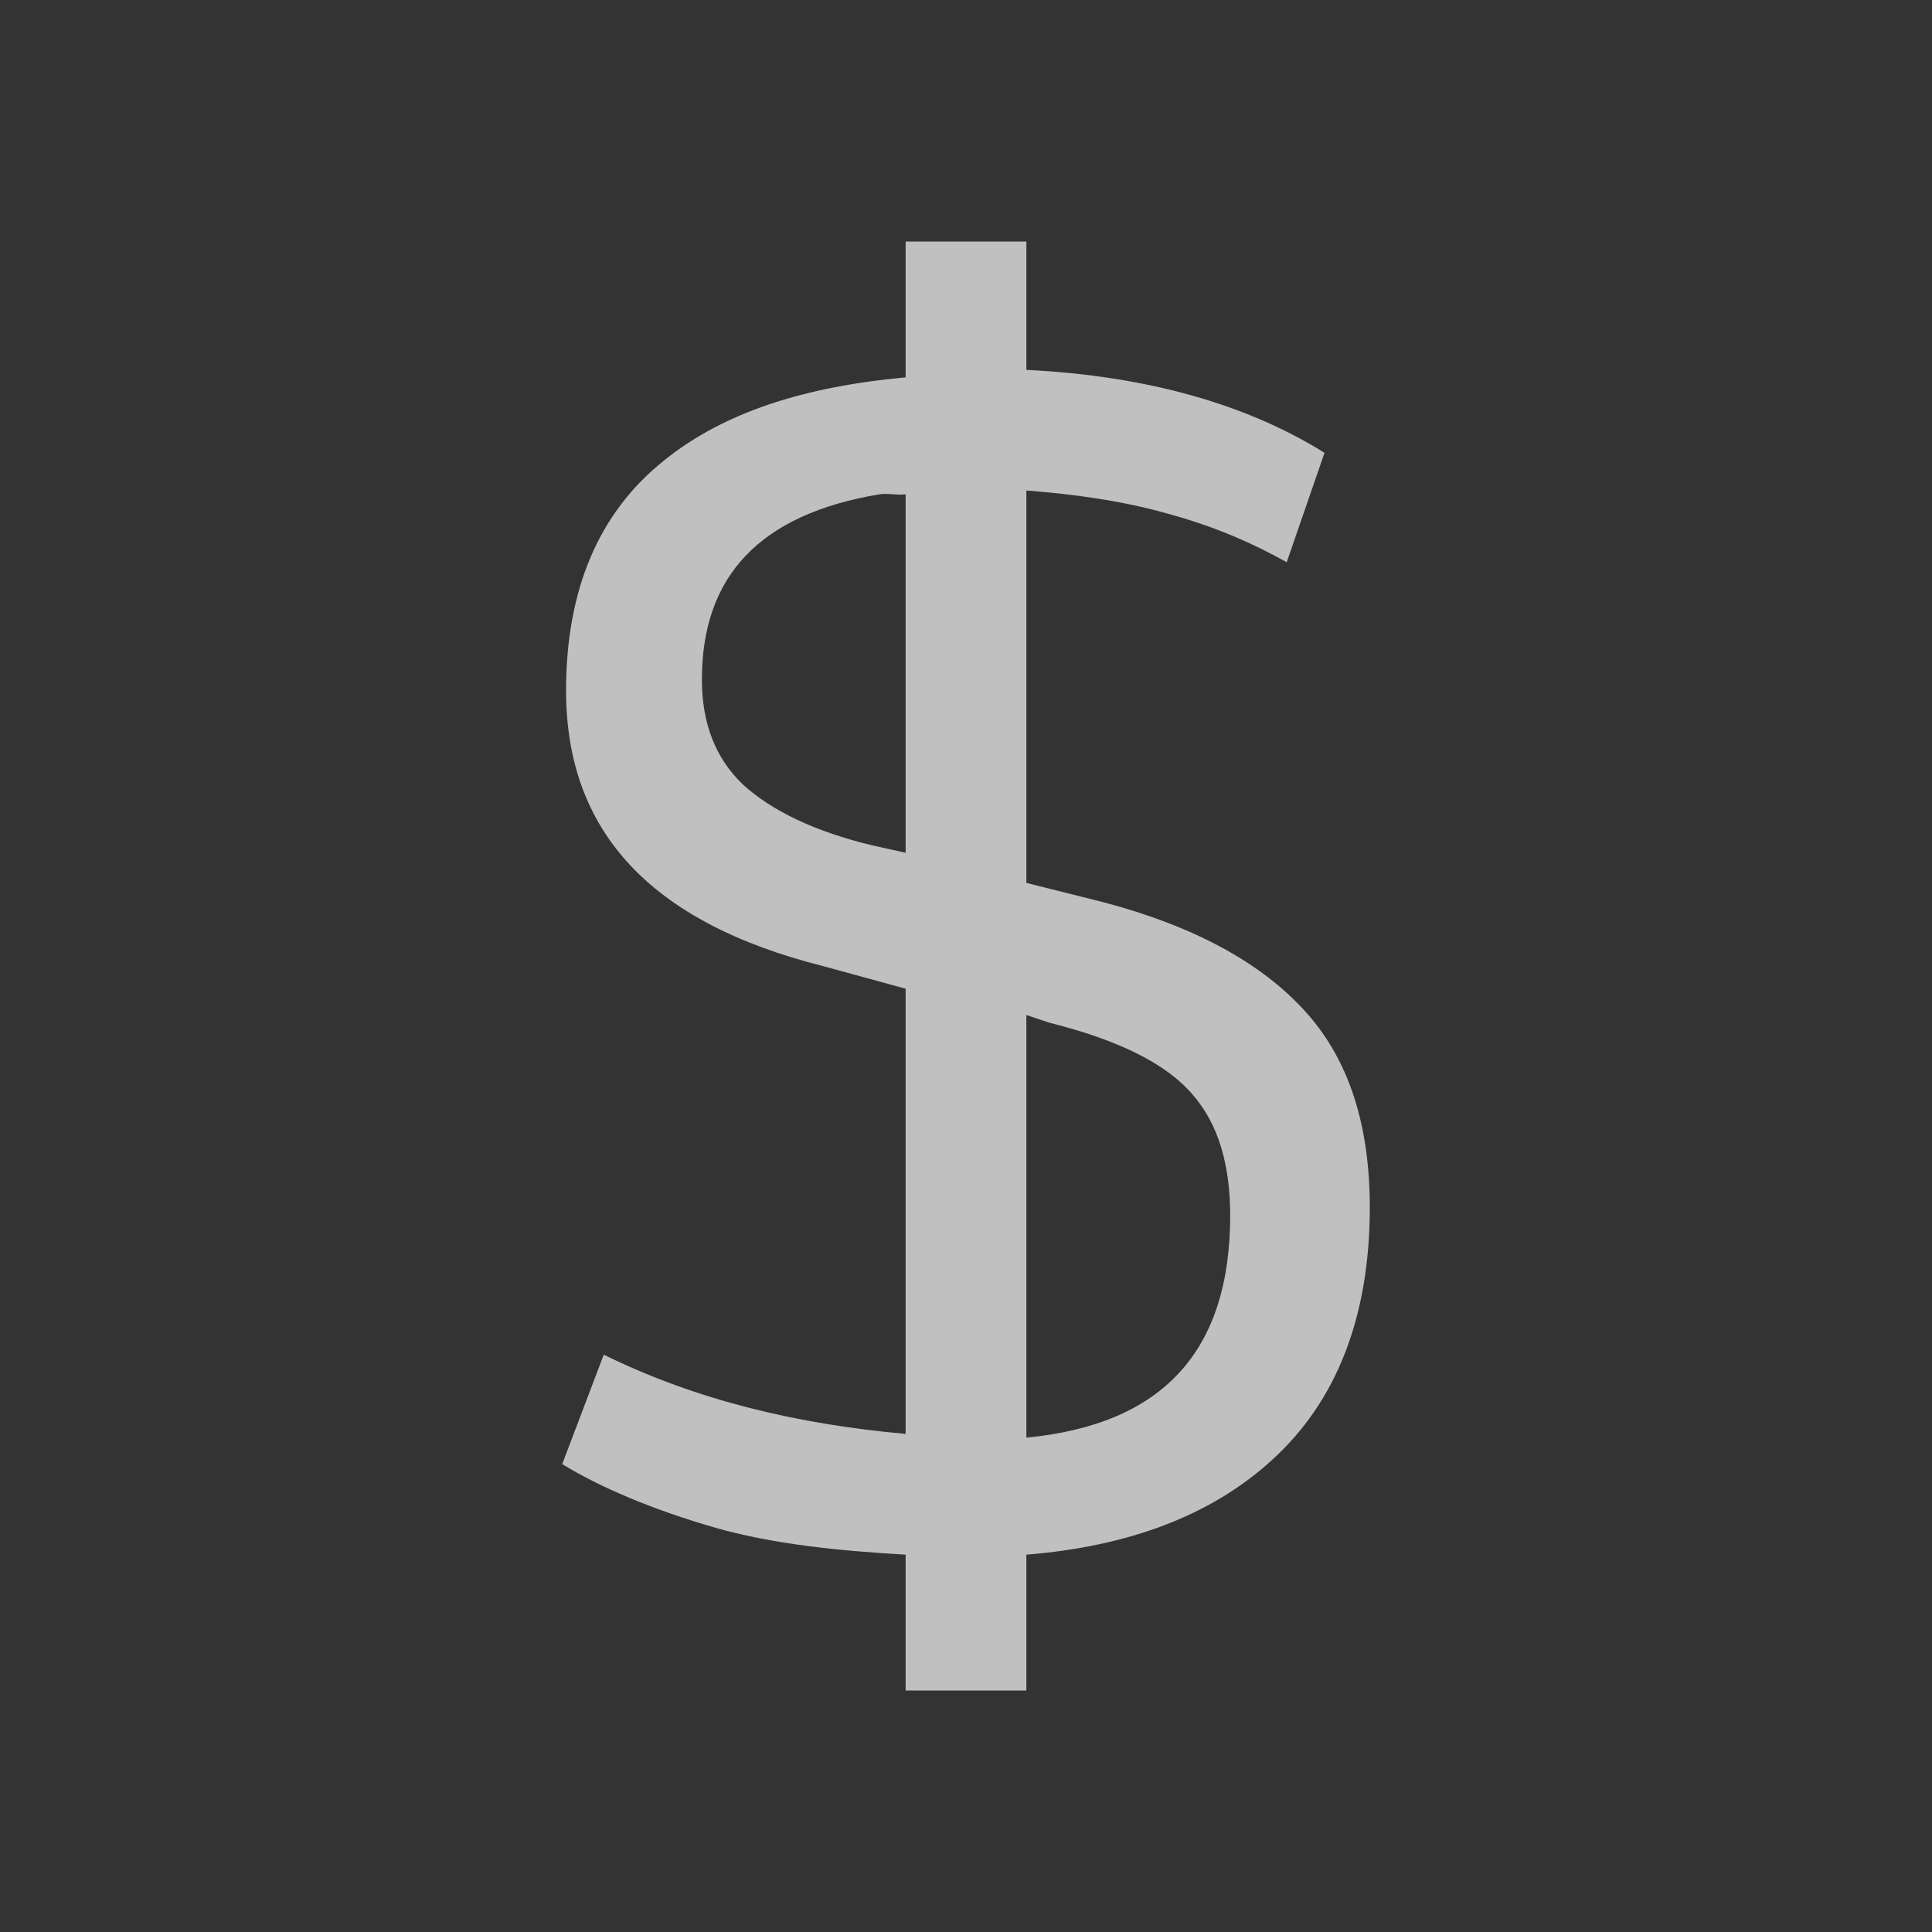 <svg xmlns="http://www.w3.org/2000/svg" viewBox="0 0 16 16">
    <rect x="0" y="0" width="16" height="16" fill="#333333" stroke="none"/>
    <path d="M7.5 2v1.125c-.843.078-1.507.29-2 .688-.542.432-.812 1.071-.812 1.906 0 1.165.697 1.92 2.125 2.281l.687.188v3.687c-.887-.08-1.719-.273-2.5-.656l-.344.906c.318.195.752.379 1.282.531.464.13.988.186 1.562.219V14h1v-1.125c.85-.068 1.533-.327 2.031-.781.534-.483.813-1.183.813-2.094 0-.737-.2-1.29-.594-1.687-.394-.403-.987-.693-1.75-.876l-.5-.125v-3.25c.386.03.787.084 1.156.188.424.114.742.262 1 .406l.313-.906c-.64-.399-1.461-.637-2.469-.687V2h-1zm-.219 2.094c.066-.011.15.008.219 0v2.968L7.219 7c-.47-.114-.825-.284-1.063-.5-.233-.22-.344-.515-.343-.875 0-.856.482-1.366 1.468-1.531zM8.5 8.406l.188.063c.576.144.97.34 1.187.594.22.25.312.593.313 1 0 1.133-.563 1.734-1.688 1.843v-3.5z" style="fill:currentColor;fill-opacity:1;stroke:none;color:#fdfdfd;opacity:.7"/>
</svg>
